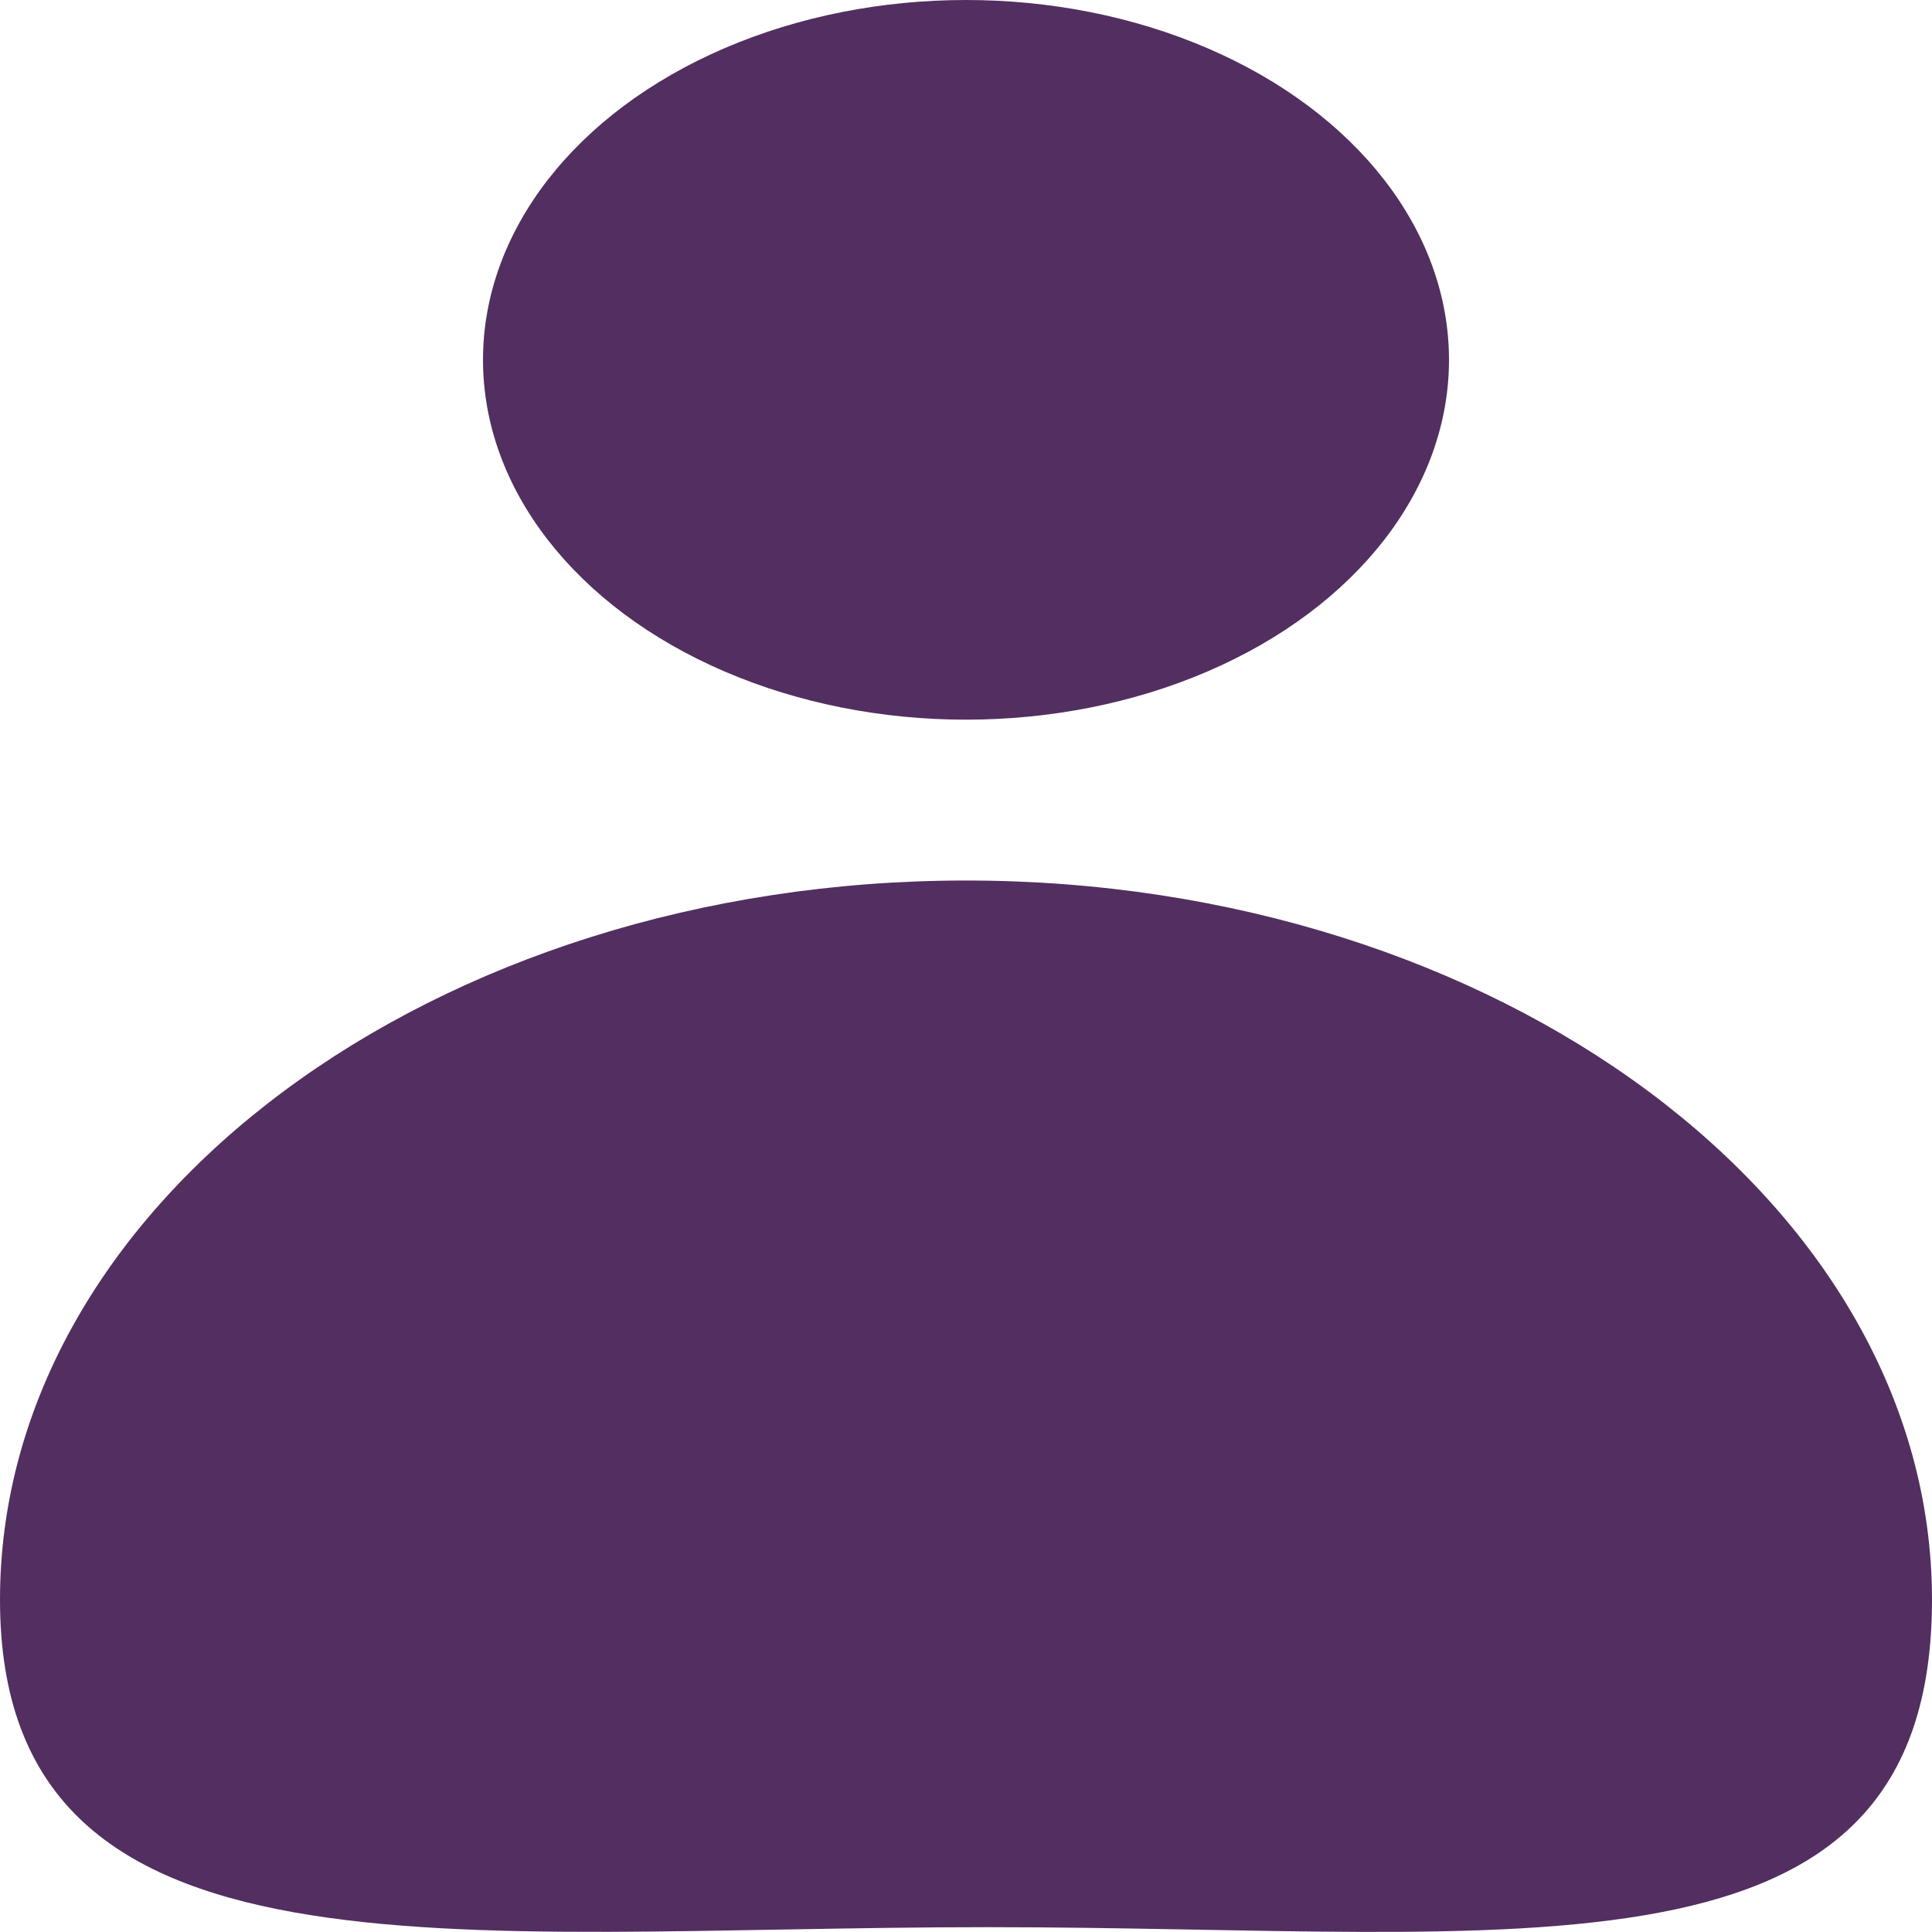 <svg id="レイヤー_1" data-name="レイヤー 1" xmlns="http://www.w3.org/2000/svg" viewBox="0 0 40 40">
  <defs>
    <style>
      .cls-1 {
        fill: #522f60;
      }
    </style>
  </defs>
  <g>
    <ellipse class="cls-1" cx="20" cy="7.45" rx="10" ry="7.45"/>
    <path class="cls-1" d="M43.62,38.78c0,8.23-8.51,6.78-19.55,6.78S3.62,47,3.62,38.78s9-14.89,20-14.89S43.62,30.56,43.62,38.78Z" transform="translate(-3.62 -5.66)"/>
  </g>
</svg>
